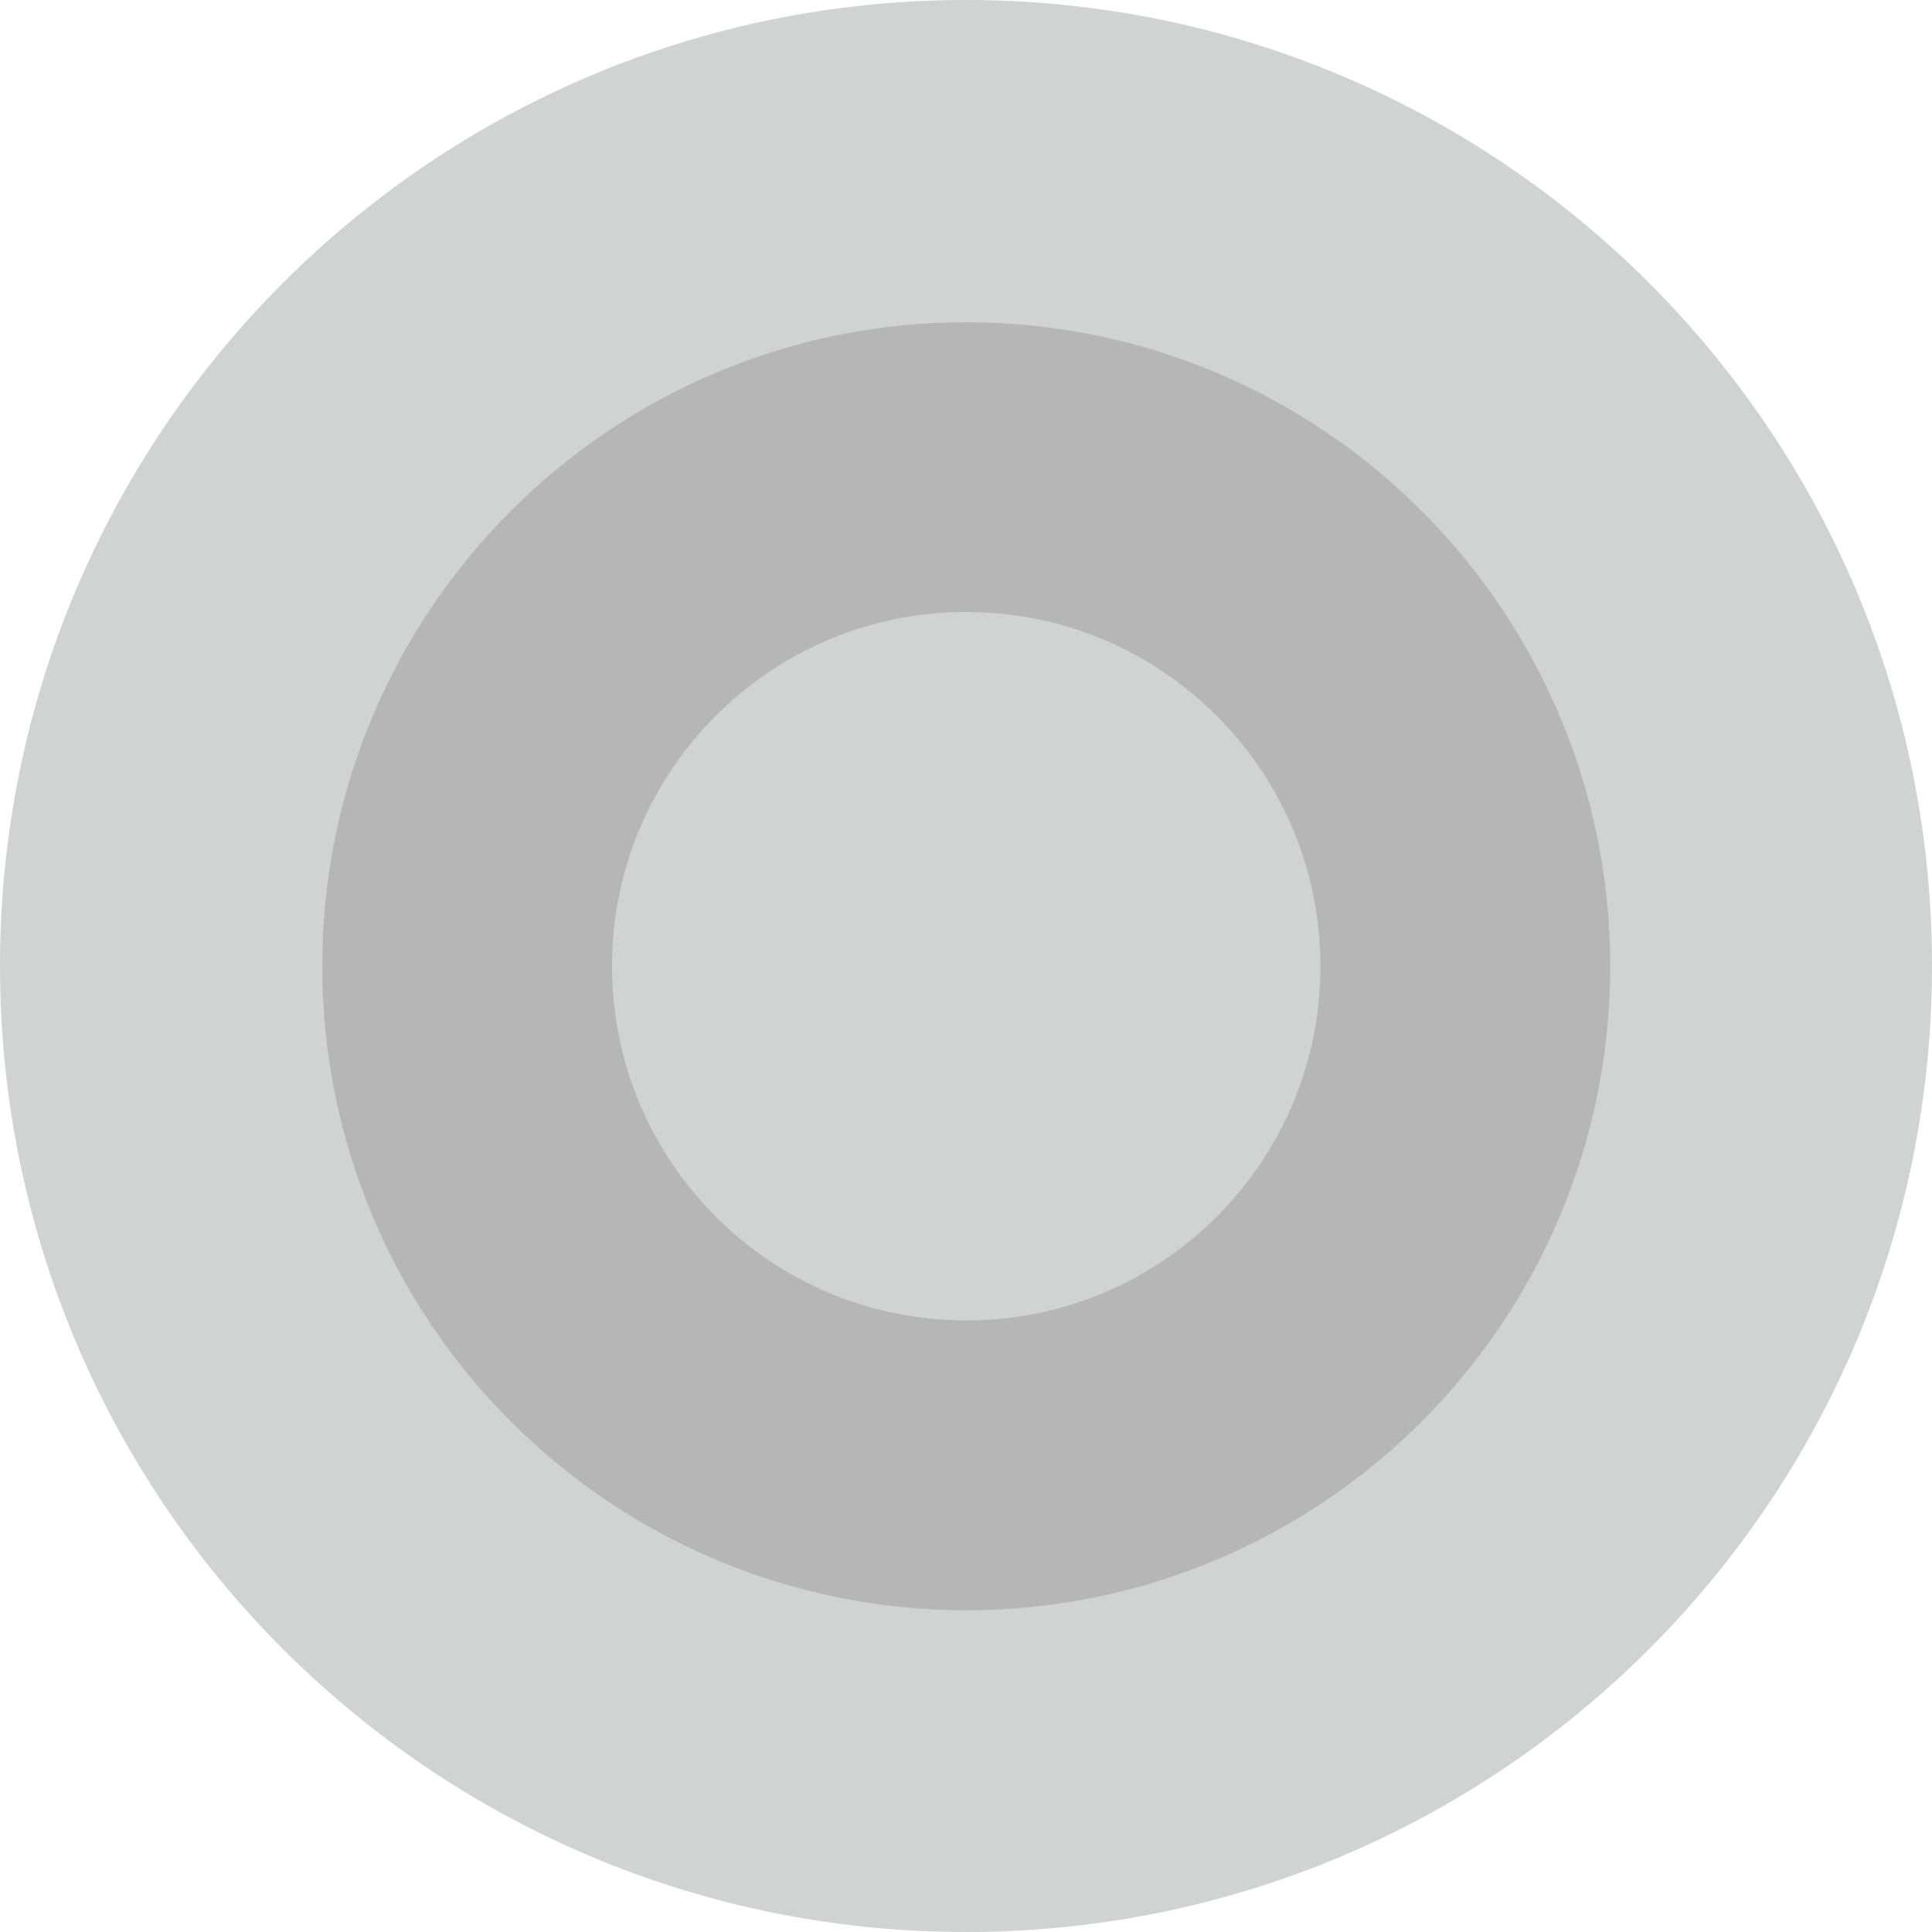 <svg width="28" height="28" viewBox="0 0 28 28" fill="none" xmlns="http://www.w3.org/2000/svg">
<path d="M14 28C21.732 28 28 21.732 28 14C28 6.268 21.732 0 14 0C6.268 0 0 6.268 0 14C0 21.732 6.268 28 14 28Z" fill="#D1D2D2"/>
<path d="M14.003 6.77C17.998 6.77 21.236 10.009 21.237 14.003C21.237 17.998 17.998 21.237 14.003 21.237C10.009 21.236 6.77 17.998 6.77 14.003C6.77 10.009 10.009 6.77 14.003 6.77Z" fill="#D1D2D2" stroke="#B6B6B6" stroke-width="4.2"/>
</svg>
